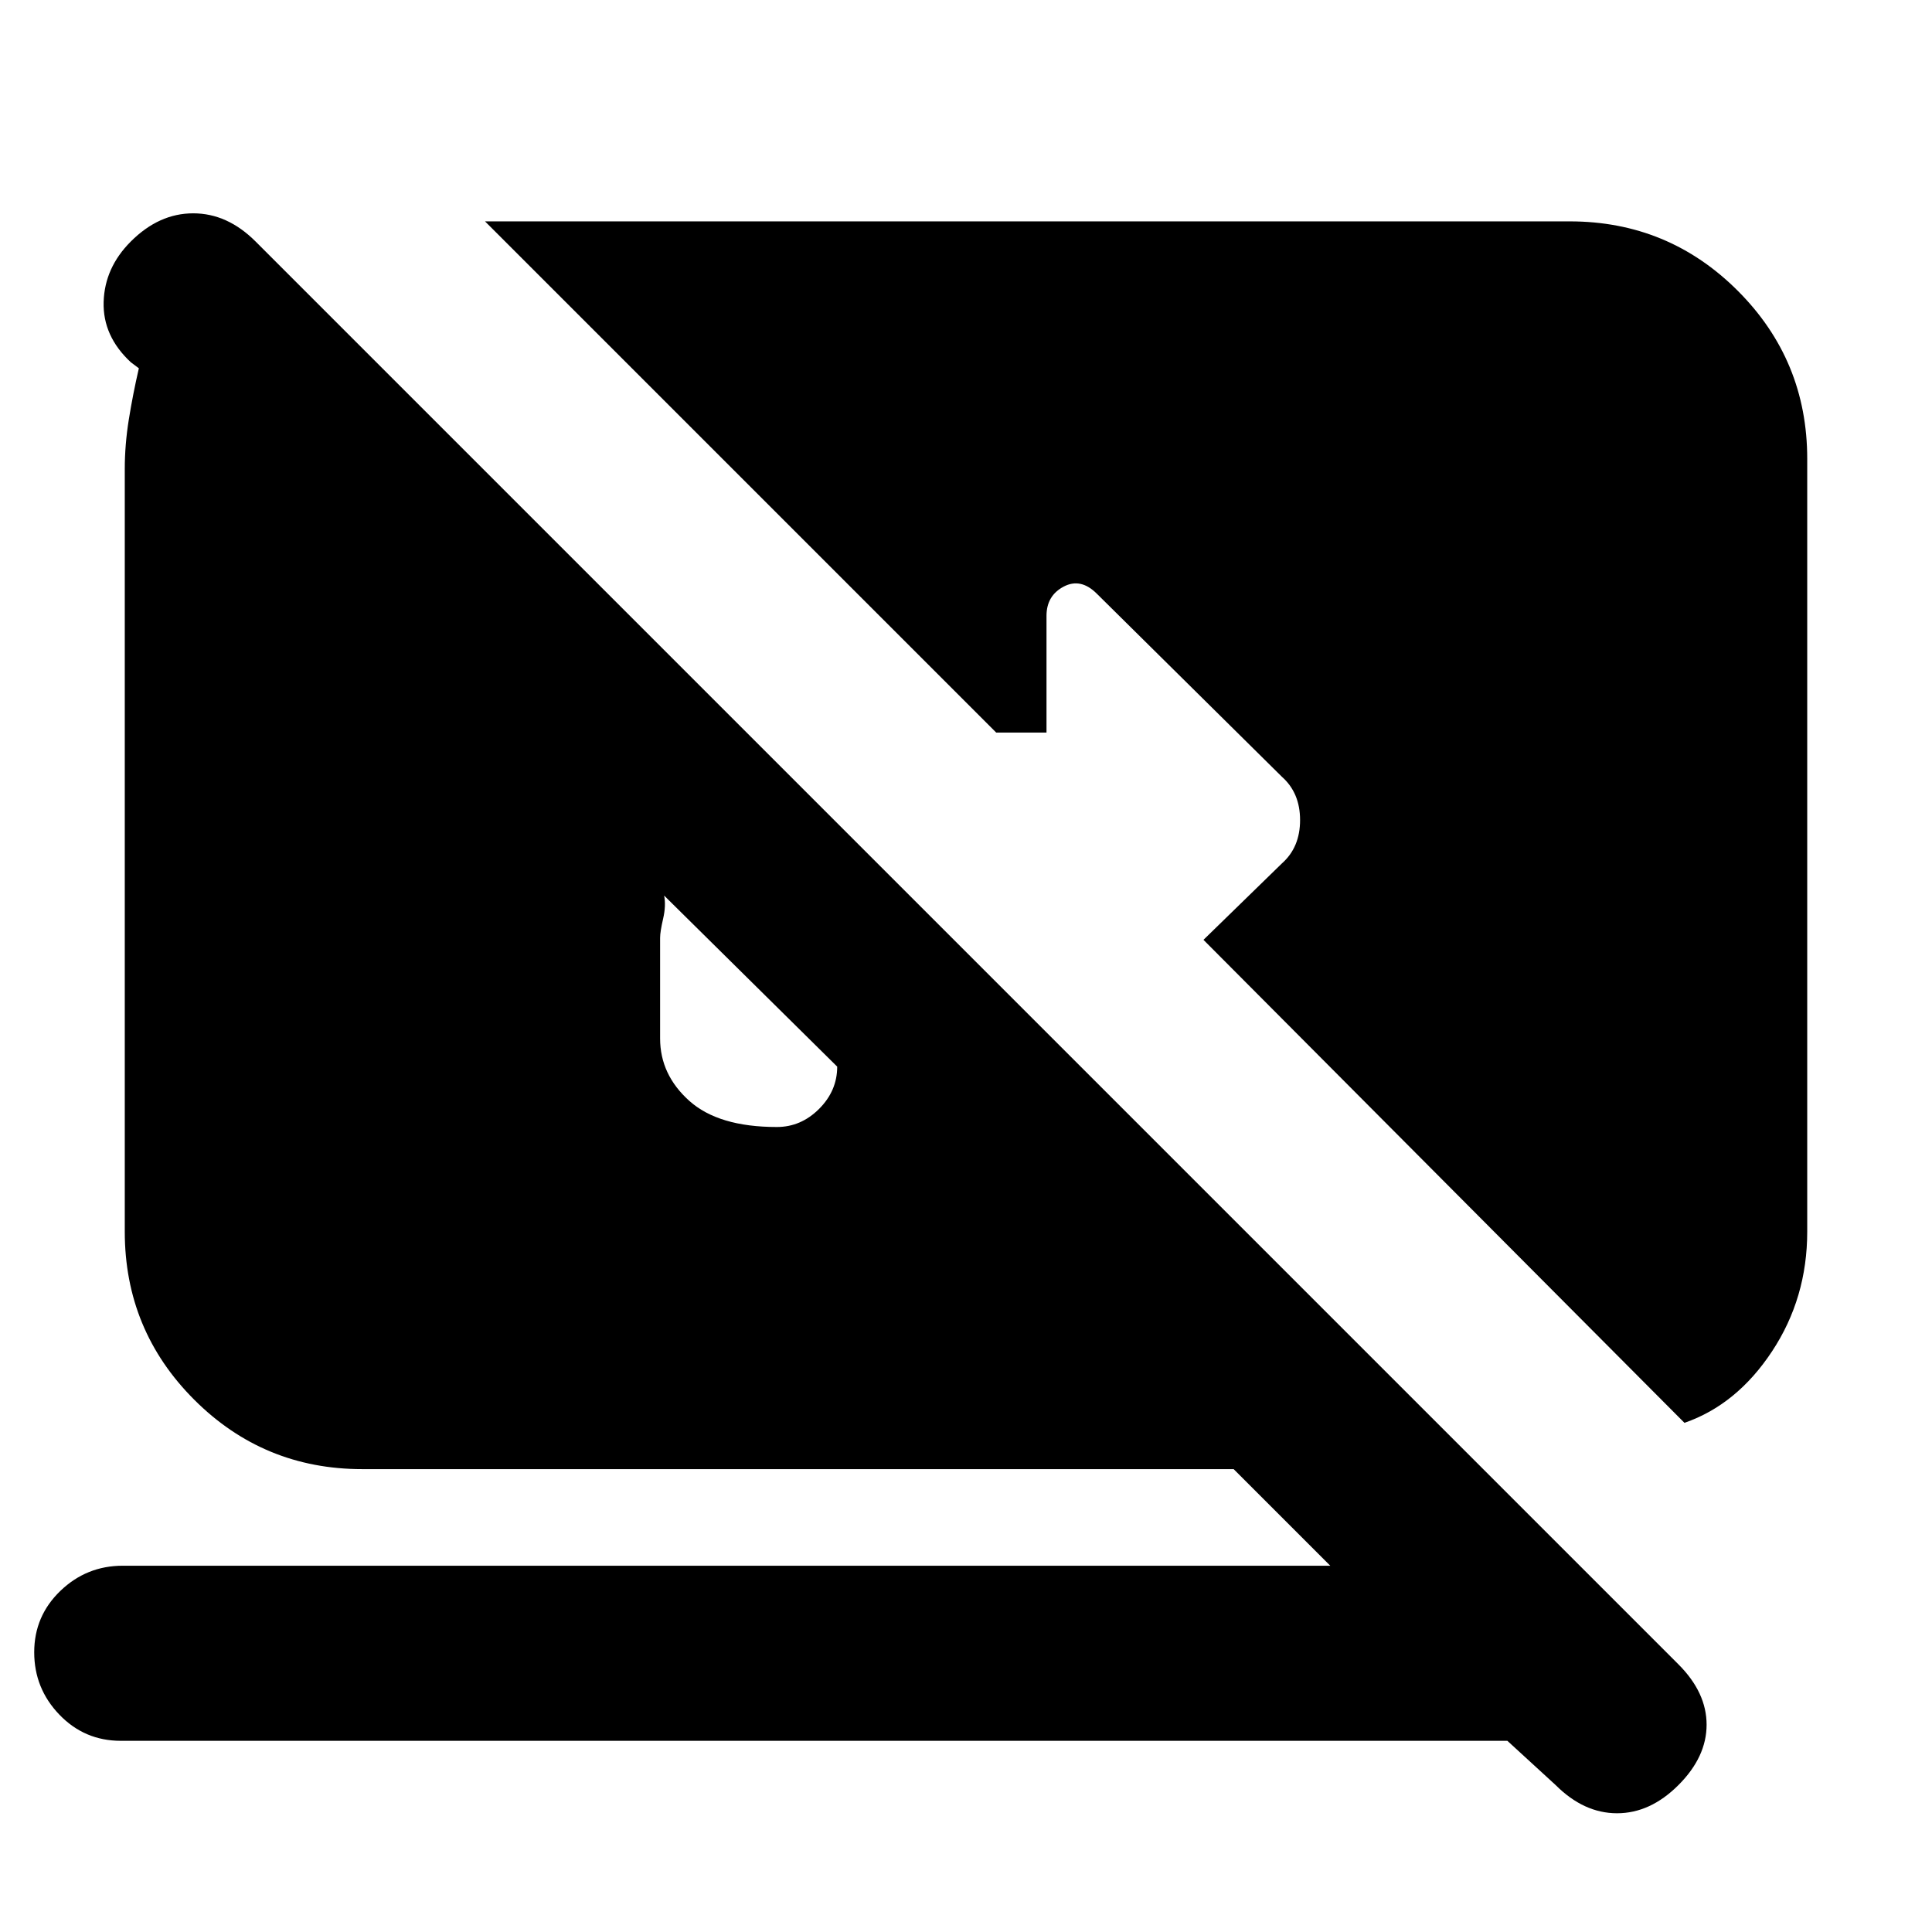 <svg xmlns="http://www.w3.org/2000/svg" height="20" viewBox="0 -960 960 960" width="20"><path d="M749-95H60q-18 0-30.5-13T17-139q0-18 13-30.5T61-182h600l-48-48H180q-49 0-83.5-34.5T62-348v-379q0-12 2-24.5t5-25.5l-4-3q-14-13-13.5-30T65-840q14-14 31-14t31 14l707 707q14 14 14 30t-14 30q-14 14-30.5 14T773-73l-24-22ZM416-430l-86-85q1 5-.5 11.5T328-494v50q0 18 14.5 31t43.5 13q12 0 21-9t9-21Zm421 177L598-493l39-38q9-8 9-21.5t-9-21.5l-92-91q-8-8-16.5-3.5T520-654v58h-25L241-850h539q49 0 83.5 34.5T898-732v384q0 33-17.5 59.5T837-253Z"/></svg>